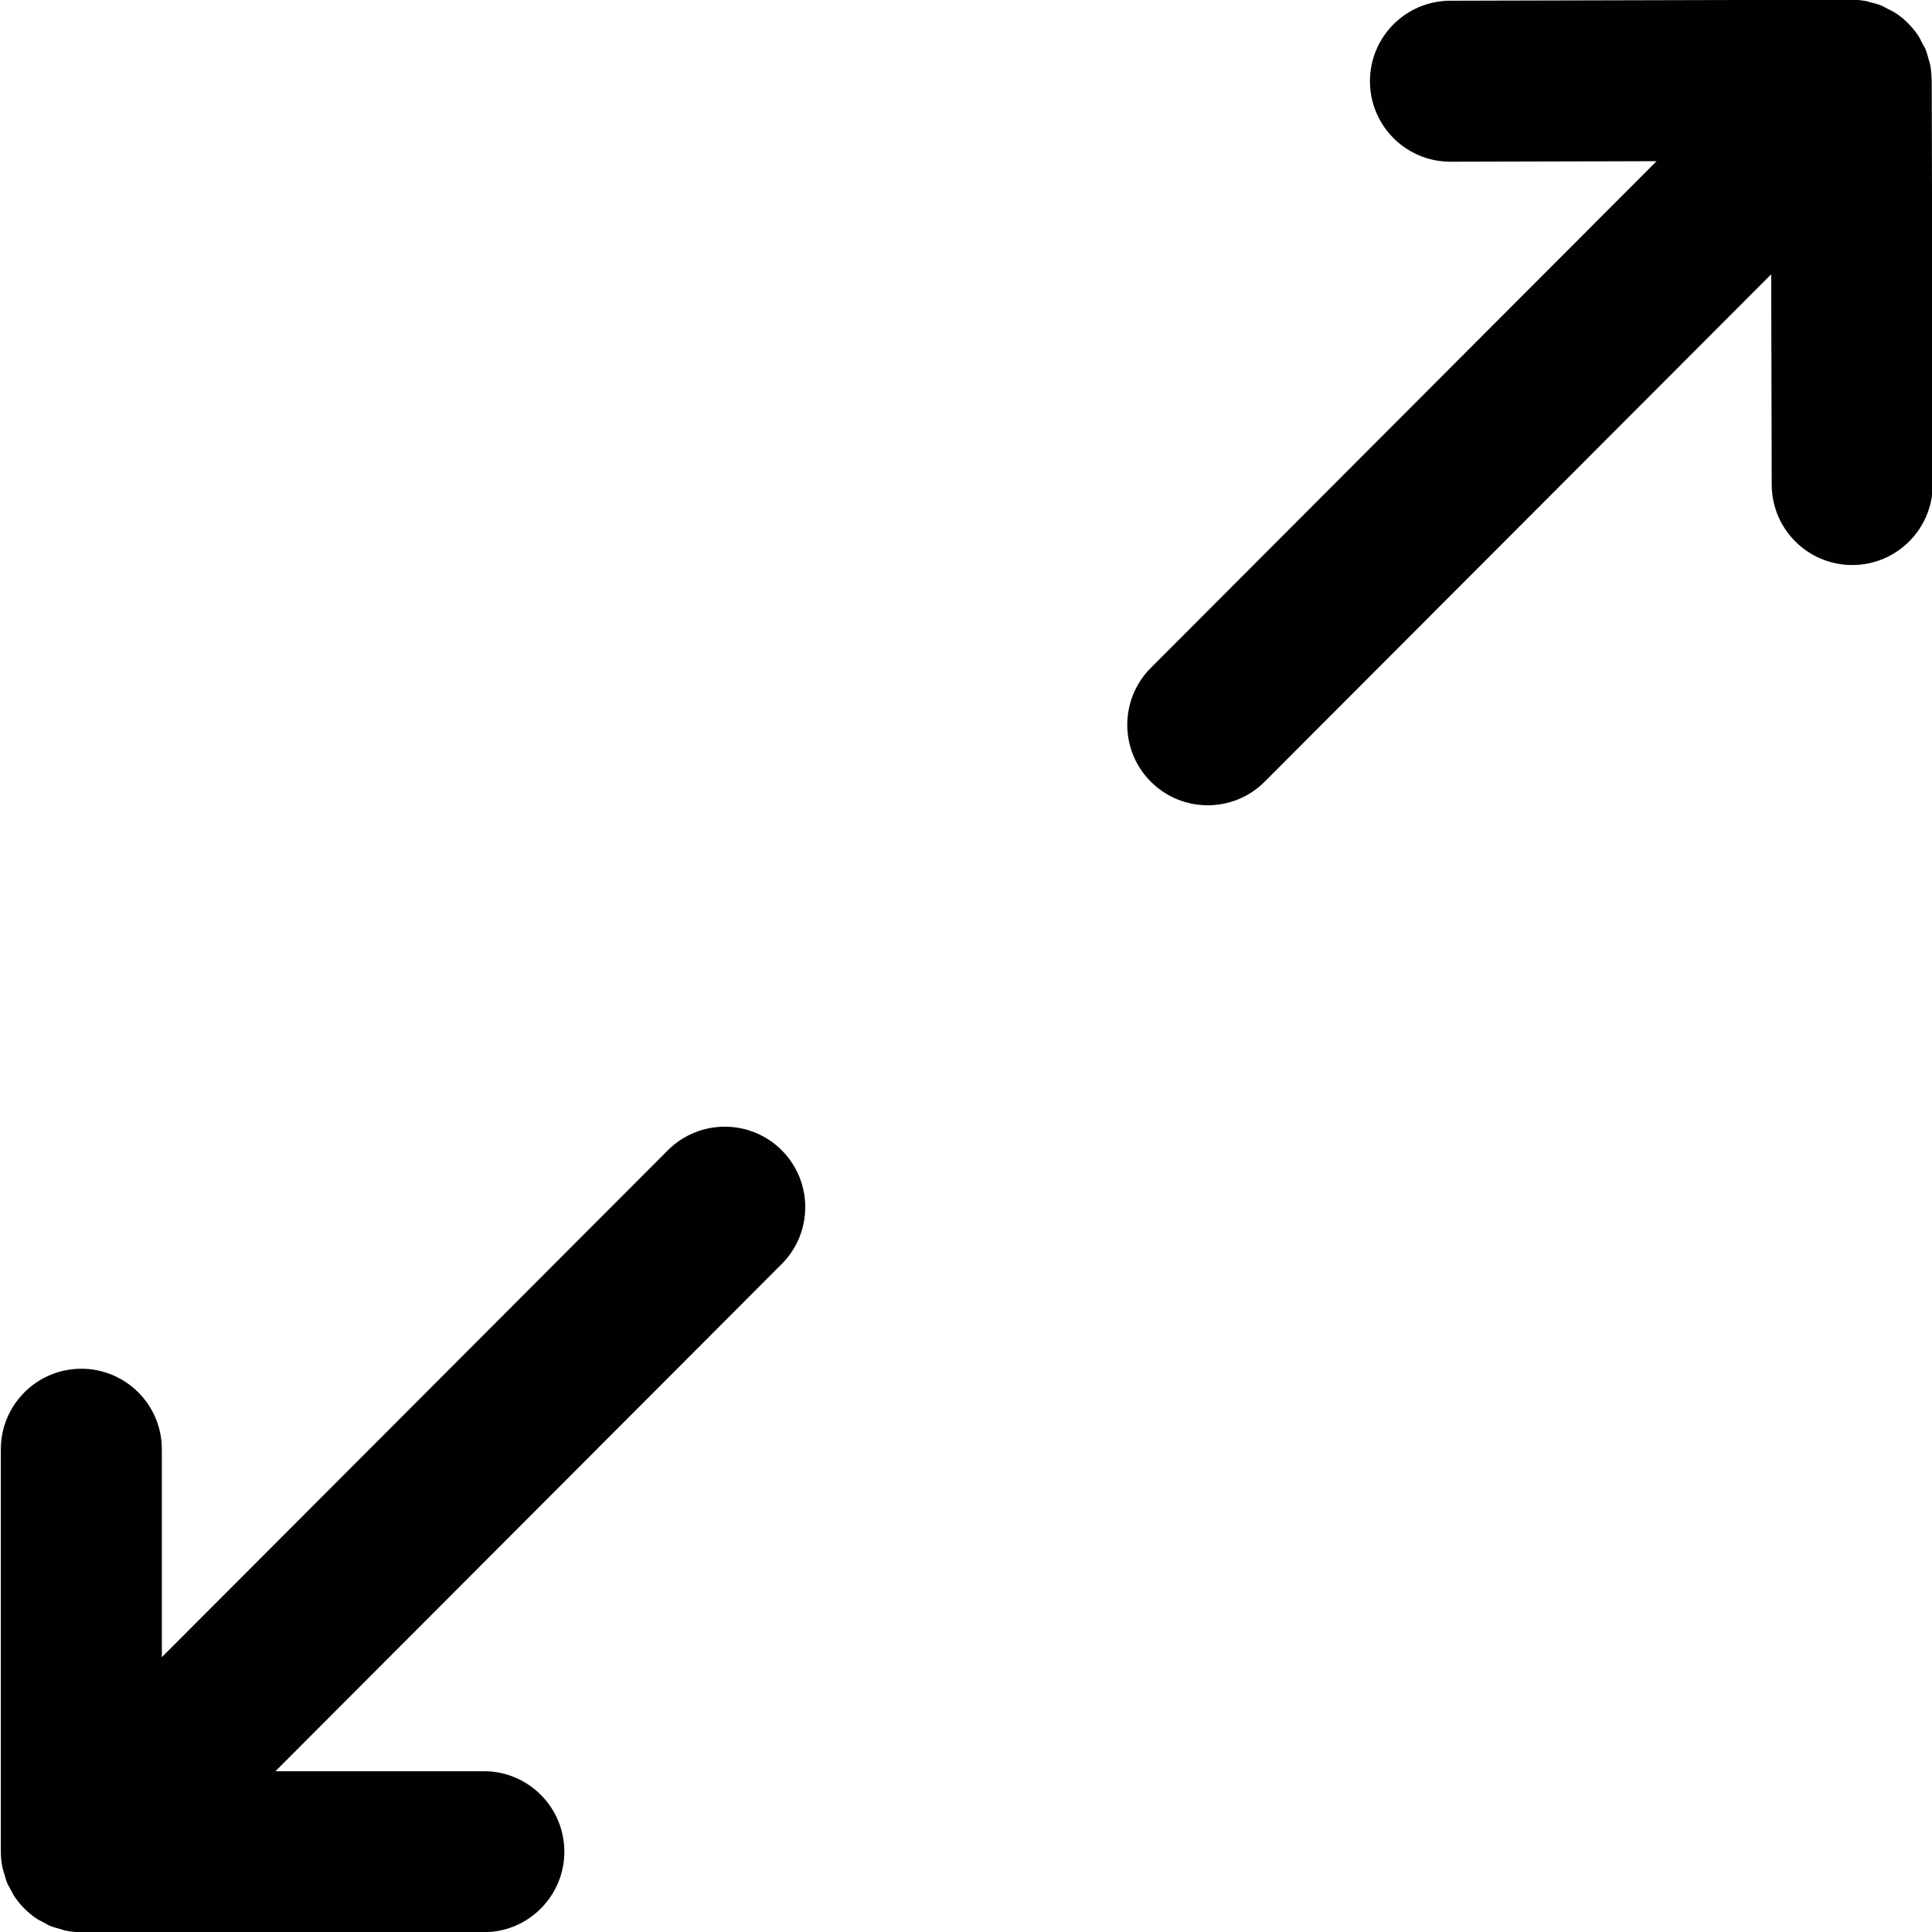 <?xml version="1.0" encoding="utf-8"?>
<!-- Generator: Adobe Illustrator 17.0.0, SVG Export Plug-In . SVG Version: 6.00 Build 0)  -->
<!DOCTYPE svg PUBLIC "-//W3C//DTD SVG 1.1//EN" "http://www.w3.org/Graphics/SVG/1.1/DTD/svg11.dtd">
<svg version="1.1" xmlns="http://www.w3.org/2000/svg" xmlns:xlink="http://www.w3.org/1999/xlink" x="0px" y="0px" width="48px"
	 height="48px" viewBox="0 0 48 48" enable-background="new 0 0 48 48" xml:space="preserve">
<g id="Layer_3">
	<g>
		<path fill="#010101" d="M16.591,28.58L4.021,41.172v-5.166c0-1.104-0.896-2-2-2s-2,0.896-2,2v10v0c0,0.132,0.014,0.263,0.04,0.392
			c0.011,0.057,0.033,0.111,0.049,0.166c0.02,0.069,0.036,0.139,0.064,0.207c0.028,0.068,0.067,0.129,0.101,0.193
			c0.028,0.051,0.05,0.103,0.082,0.151c0.147,0.219,0.335,0.407,0.554,0.554c0.052,0.035,0.108,0.059,0.163,0.088
			c0.06,0.032,0.117,0.069,0.181,0.095c0.069,0.028,0.14,0.045,0.211,0.065c0.055,0.016,0.107,0.037,0.163,0.048
			c0.129,0.026,0.26,0.04,0.392,0.04h10c1.104,0,2-0.896,2-2s-0.896-2-2-2H6.843l12.579-12.601c0.78-0.782,0.779-2.048-0.002-2.828
			C18.638,27.796,17.372,27.798,16.591,28.58z"/>
		<path fill="#010101" d="M47.993,1.992L47.993,1.992V1.988c0-0.017-0.005-0.033-0.005-0.049c-0.003-0.113-0.012-0.226-0.034-0.338
			c-0.007-0.038-0.023-0.072-0.033-0.11c-0.023-0.089-0.045-0.177-0.081-0.263c-0.02-0.049-0.05-0.094-0.075-0.141
			c-0.035-0.068-0.066-0.138-0.109-0.203c-0.072-0.108-0.155-0.209-0.247-0.302c-0.001-0.001-0.002-0.003-0.004-0.005l0,0
			c-0.001-0.001-0.002-0.002-0.002-0.003c-0.095-0.094-0.198-0.178-0.308-0.25c-0.064-0.043-0.134-0.073-0.202-0.107
			c-0.048-0.024-0.092-0.054-0.142-0.074c-0.097-0.04-0.197-0.066-0.298-0.09c-0.025-0.006-0.048-0.017-0.073-0.022
			c-0.131-0.026-0.265-0.039-0.398-0.038l-9.951,0.025c-1.105,0.003-1.998,0.9-1.995,2.005c0.003,1.104,0.897,1.995,2,1.995
			c0.001,0,0.003,0,0.005,0l5.116-0.013L28.591,16.594c-0.78,0.782-0.779,2.048,0.002,2.828c0.391,0.391,0.902,0.585,1.413,0.585
			c0.512,0,1.025-0.195,1.415-0.587L44.005,6.815l0.013,5.228c0.003,1.104,0.898,1.995,2,1.995c0.002,0,0.003,0,0.005,0
			c1.105-0.003,1.998-0.9,1.995-2.005L47.993,1.992z"/>
	</g>
</g>
<g id="nyt_x5F_exporter_x5F_info" display="none">
</g>
</svg>
